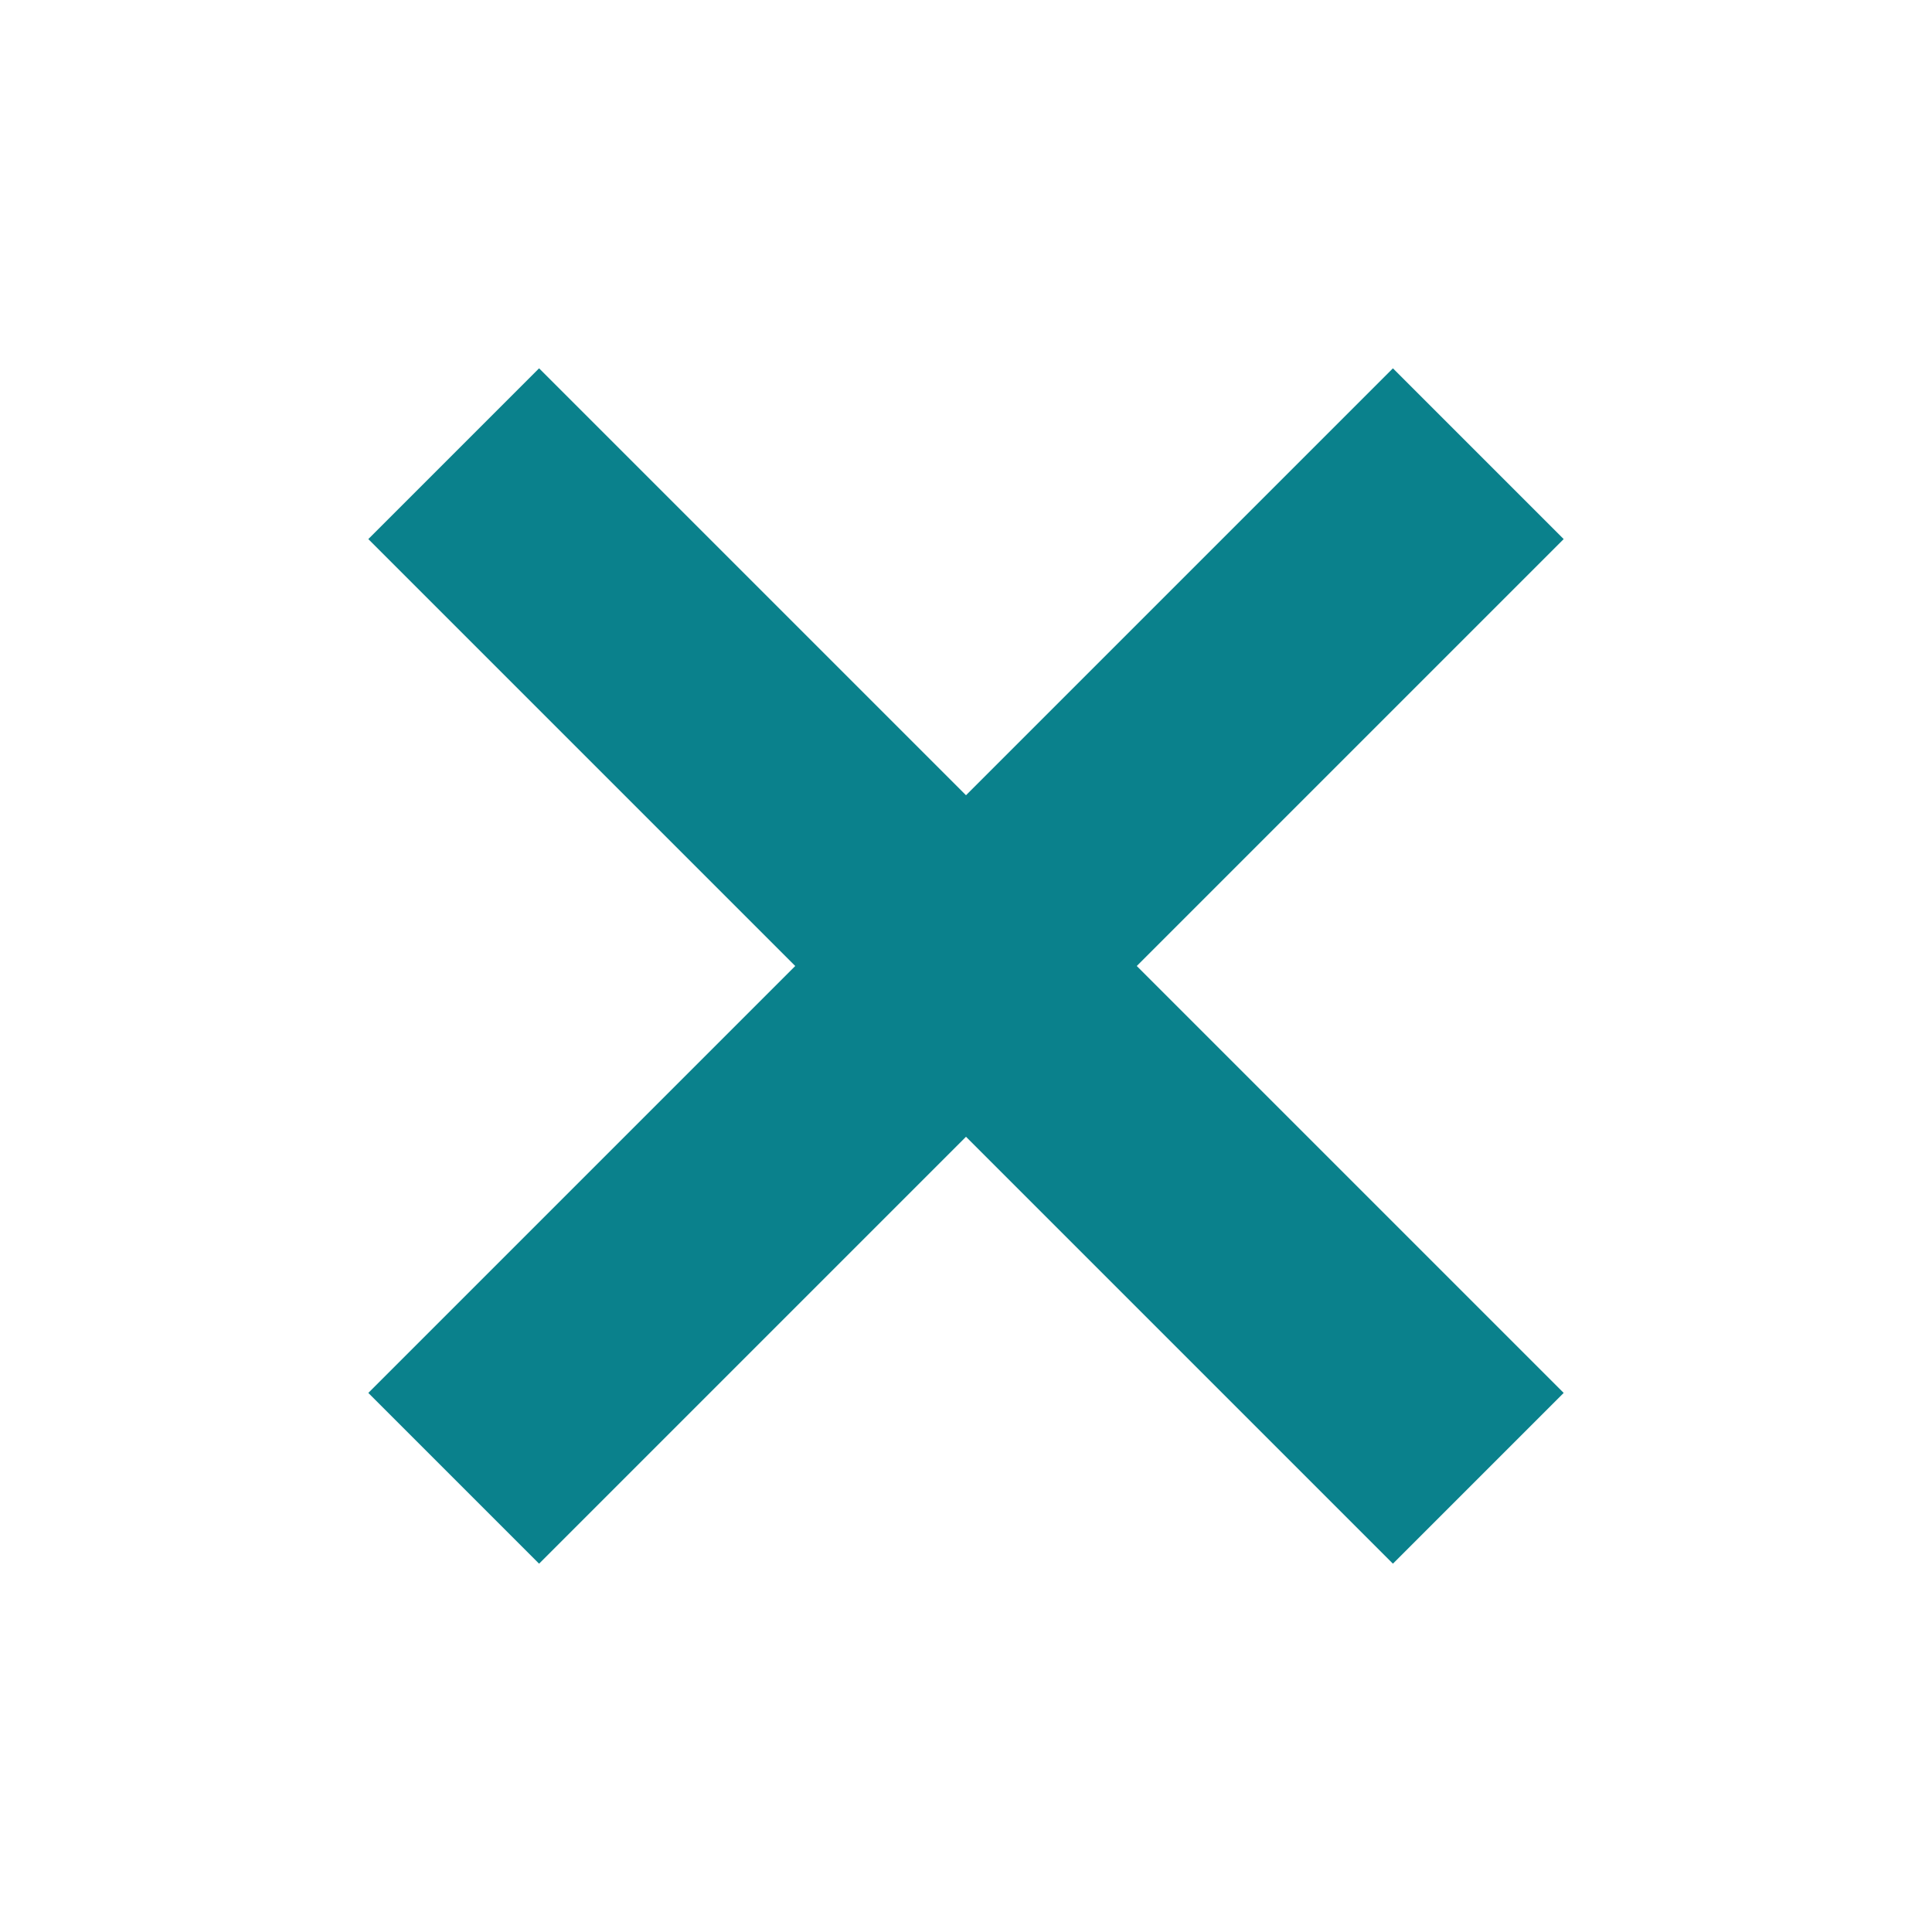 <?xml version="1.0" encoding="UTF-8"?>
<svg width="16px" height="16px" viewBox="0 0 16 16" version="1.1" xmlns="http://www.w3.org/2000/svg" xmlns:xlink="http://www.w3.org/1999/xlink">
    <!-- Generator: Sketch 55 (78076) - https://sketchapp.com -->
    <title>图标状态</title>
    <desc>Created with Sketch.</desc>
    <g id="PC-端设计稿" stroke="none" stroke-width="1" fill="none" fill-rule="evenodd">
        <g id="图标状态" transform="translate(-1331, -223)">
            <g id="切片" transform="translate(286, 221)">
                <g></g>
            </g>
            <g id="分组-17" transform="translate(1334, 226)" fill="#0A818C" fill-rule="nonzero">
                <rect id="矩形" transform="translate(5, 5) rotate(-45) translate(-5, -5) " x="-1" y="4" width="12" height="2"></rect>
                <rect id="矩形" transform="translate(5, 5) rotate(-45) translate(-5, -5) " x="4" y="-1" width="2" height="12"></rect>
            </g>
        </g>
    </g>
</svg>